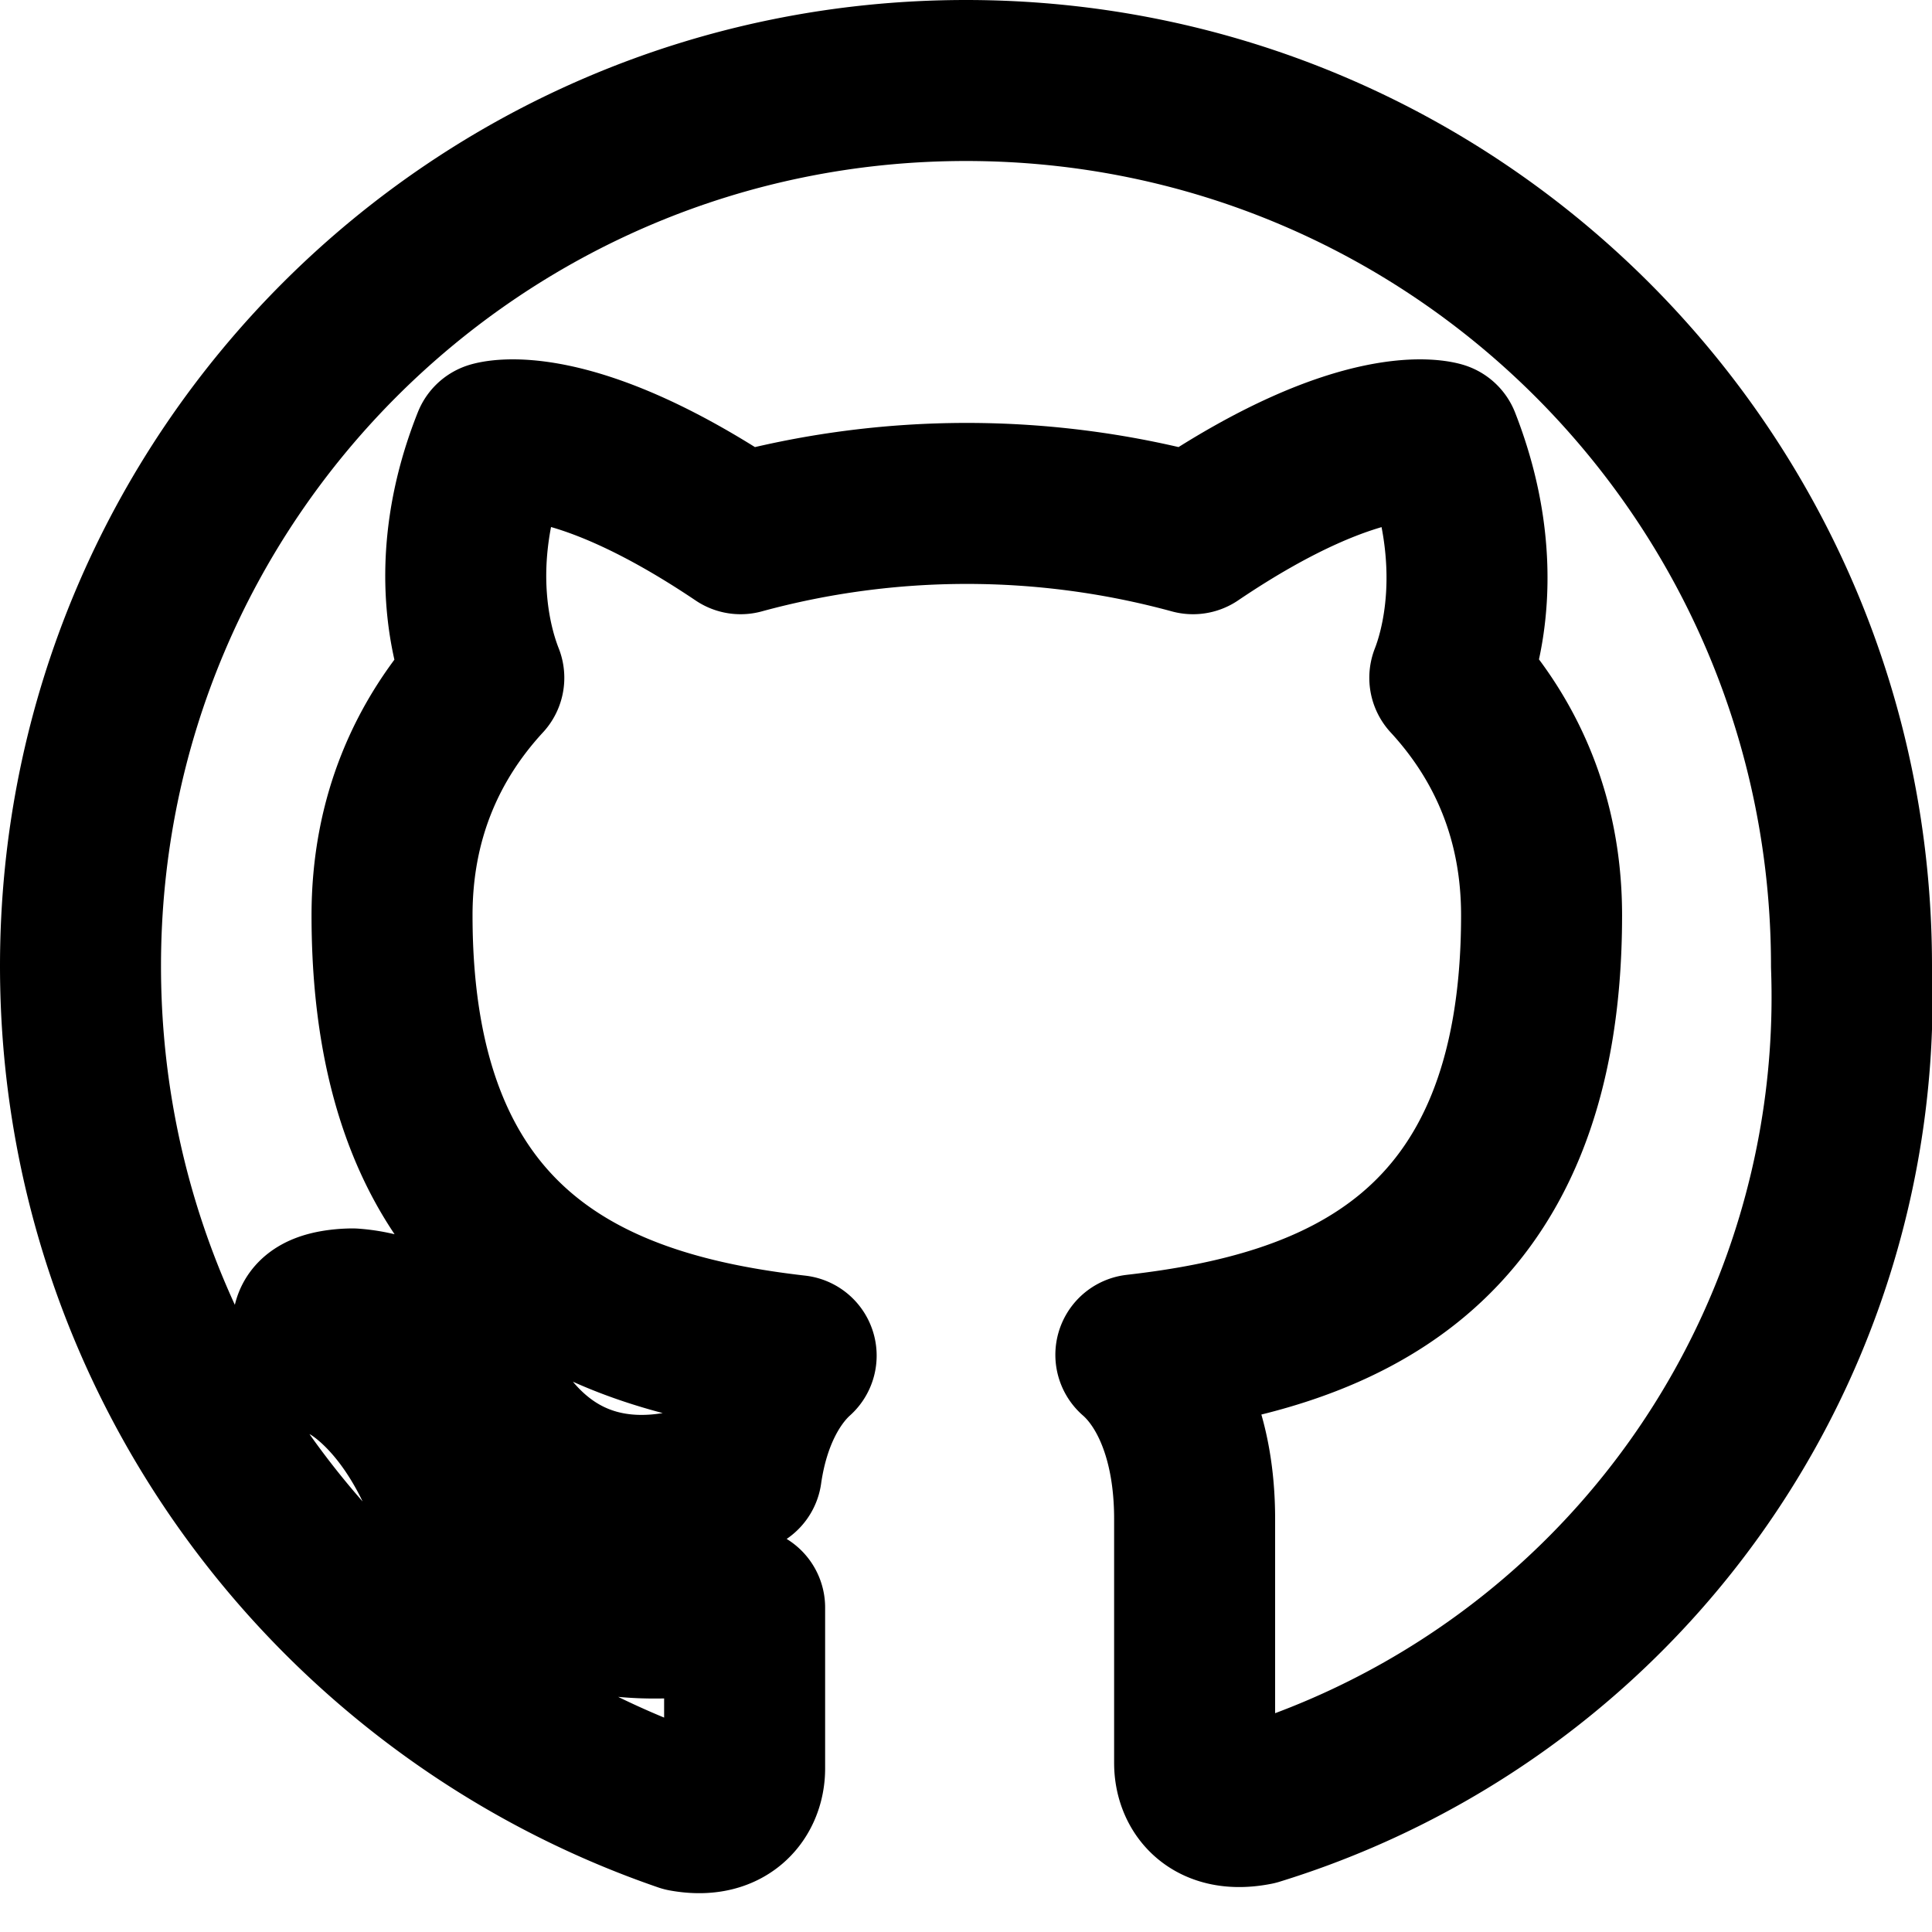 <svg
  xmlns="http://www.w3.org/2000/svg"
  width="24"
  height="24"
  viewBox="0 0 24 24"
  fill="none"
  stroke="currentColor"
  stroke-width="2"
  stroke-linecap="round"
  stroke-linejoin="round"
  class="feather feather-github"
>
  <path
    d="M12 1C5.92 1 1 5.92 1 12c0 4.87 3.14 9 7.5 10.5.55.1.75-.24.75-.53v-2c-3.07.67-3.72-1.47-3.72-1.47-.5-1.24-1.22-1.57-1.22-1.57-.99-.68.07-.67.07-.67 1.1.08 1.68 1.13 1.68 1.13.97 1.66 2.53 1.18 3.15.9.1-.7.38-1.18.68-1.45-2.45-.28-5.02-1.23-5.02-5.47 0-1.2.43-2.18 1.14-2.95-.11-.28-.5-1.4.11-2.93 0 0 .94-.3 3.08 1.14a10.68 10.68 0 0 1 5.62 0c2.13-1.44 3.07-1.14 3.07-1.14.6 1.53.23 2.65.12 2.93.71.77 1.14 1.75 1.14 2.95 0 4.25-2.58 5.18-5.04 5.46.39.34.73 1.01.73 2.04v3.03c0 .3.2.63.76.52A10.5 10.5 0 0 0 23 12c0-6.08-4.92-11-11-11z"
  />
</svg>

